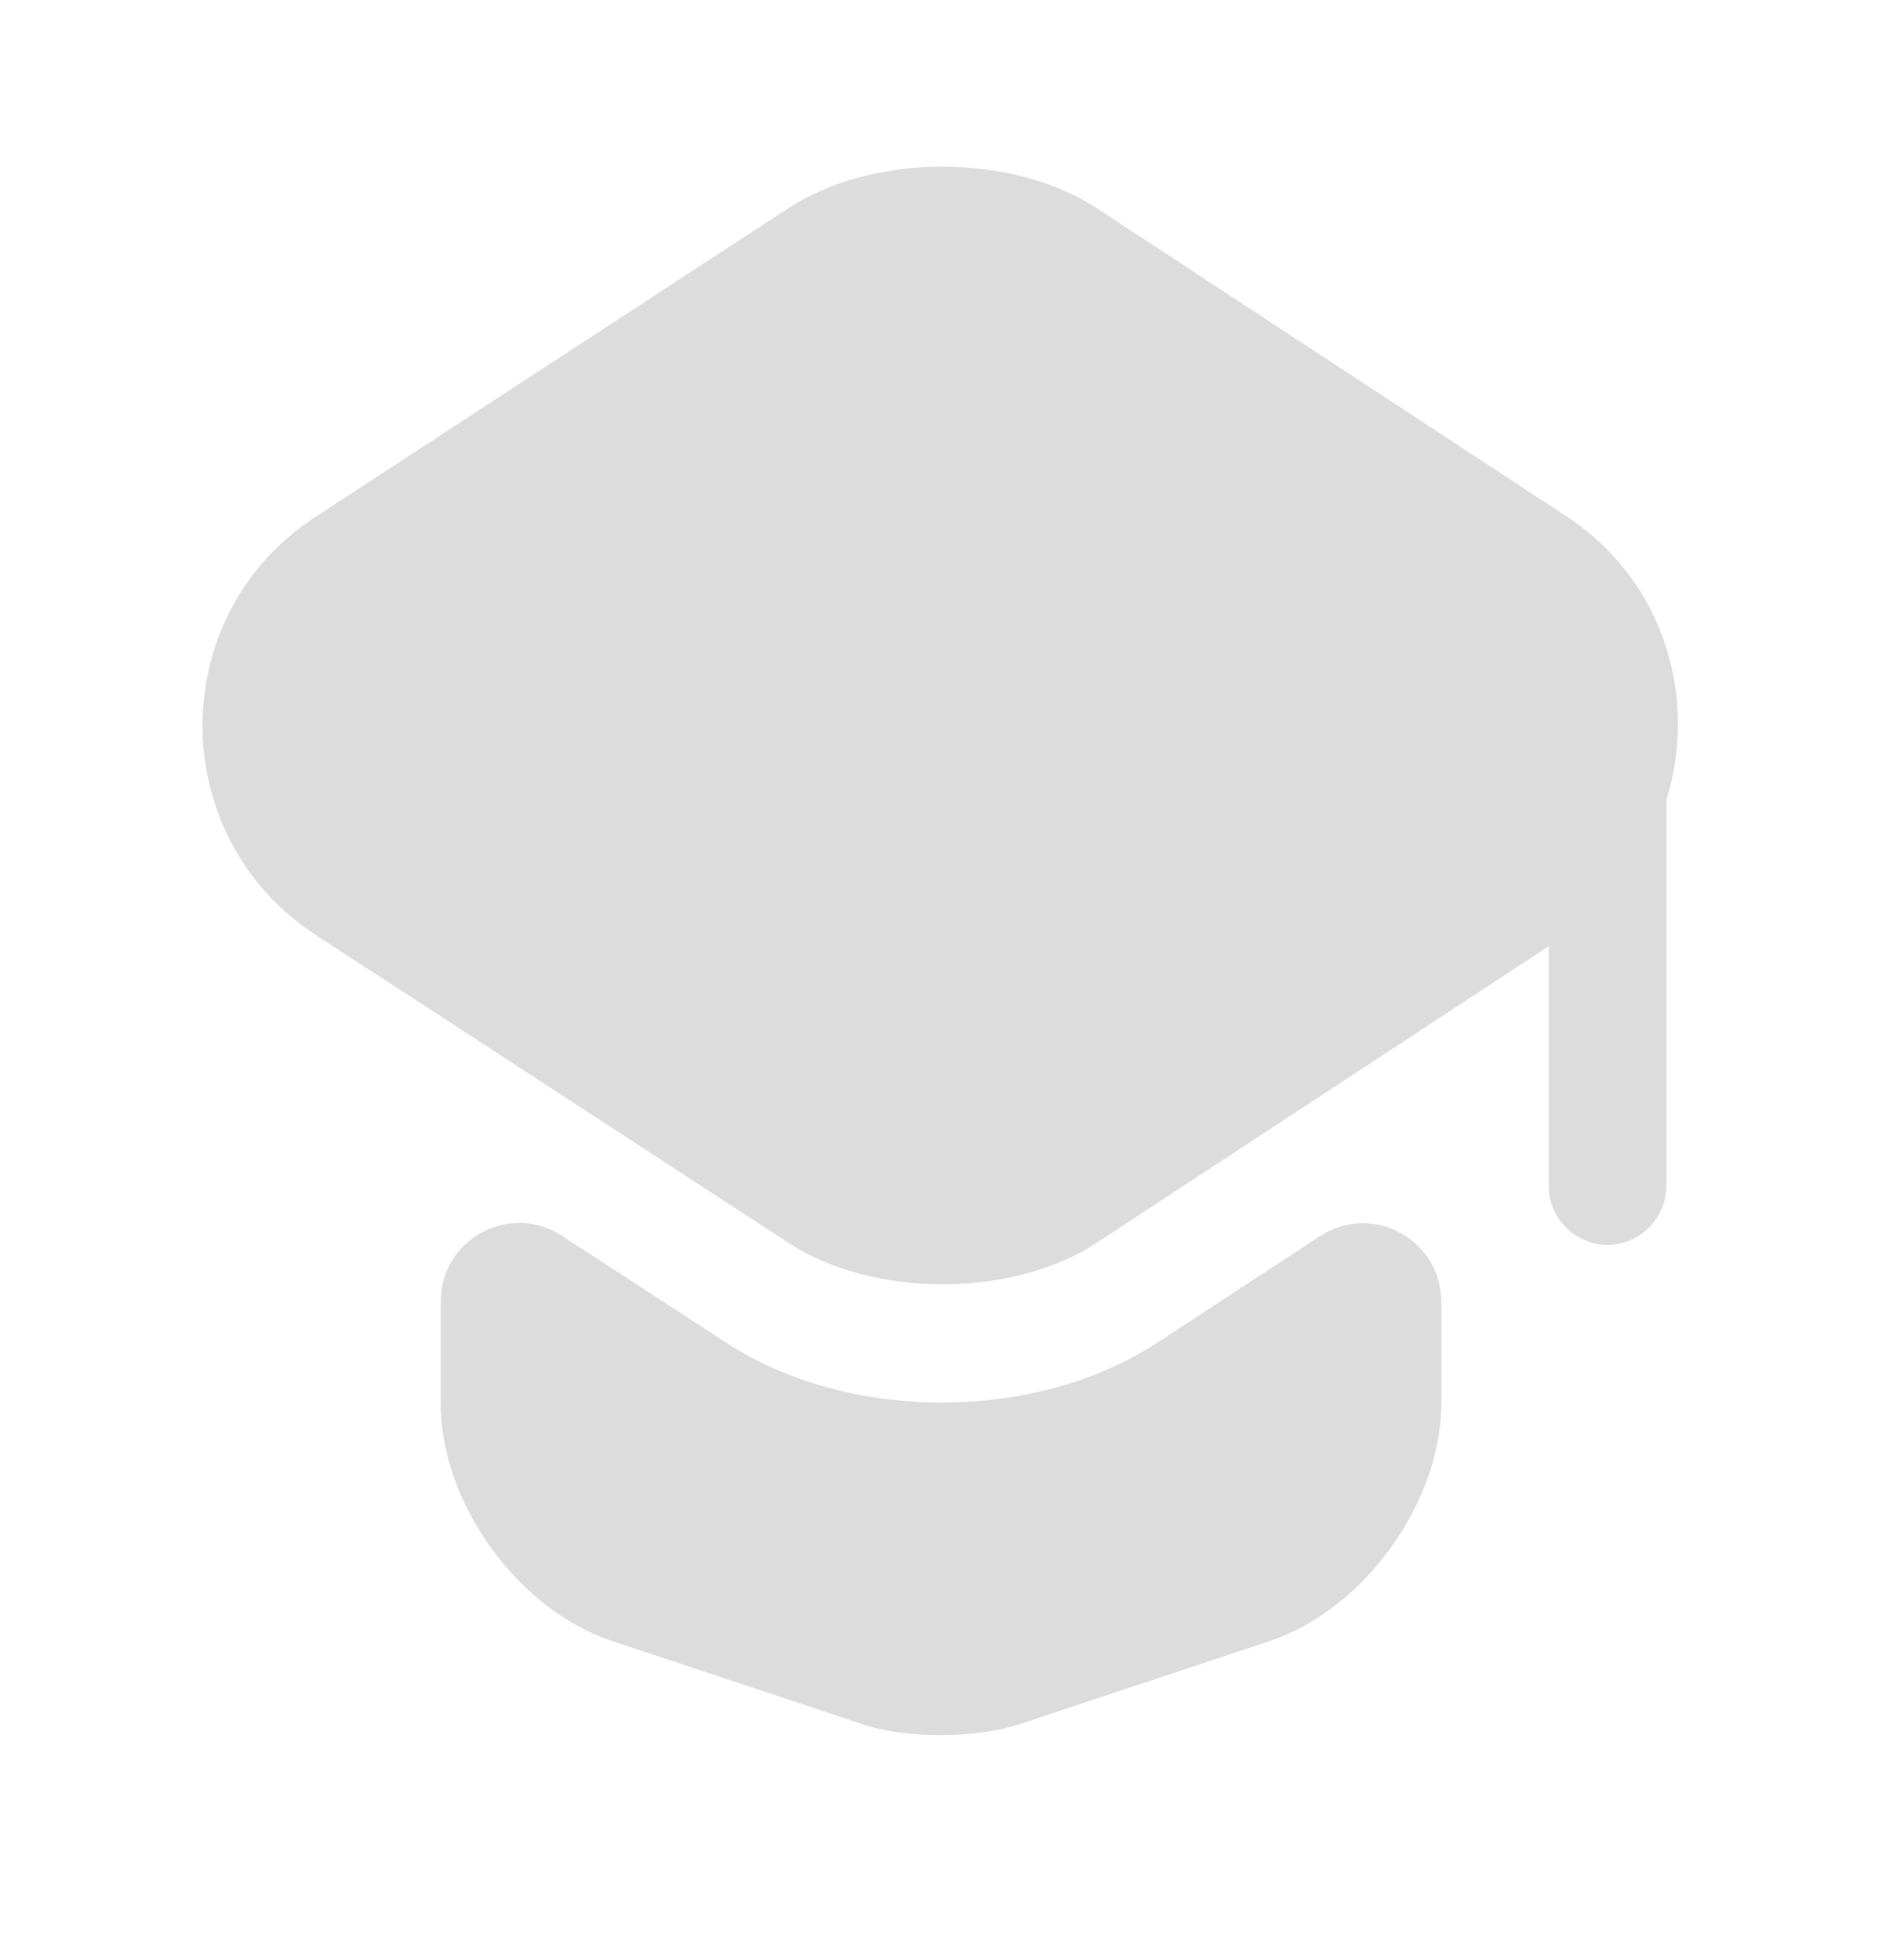 <svg width="24" height="25" viewBox="0 0 24 25" fill="none" xmlns="http://www.w3.org/2000/svg">
<path d="M16.83 15.768C17.5 15.328 18.38 15.808 18.38 16.608V17.898C18.38 19.168 17.39 20.528 16.2 20.928L13.01 21.988C12.45 22.178 11.54 22.178 10.99 21.988L7.8 20.928C6.6 20.528 5.62 19.168 5.62 17.898V16.598C5.62 15.808 6.5 15.328 7.16 15.758L9.22 17.098C10.01 17.628 11.01 17.888 12.01 17.888C13.01 17.888 14.01 17.628 14.8 17.098L16.83 15.768Z" fill="#DCDCDC"/>
<path d="M19.98 6.588L13.99 2.658C12.91 1.948 11.13 1.948 10.05 2.658L4.03 6.588C2.1 7.838 2.1 10.668 4.03 11.928L5.63 12.968L10.05 15.848C11.13 16.558 12.91 16.558 13.99 15.848L18.38 12.968L19.75 12.068V15.128C19.75 15.538 20.09 15.878 20.5 15.878C20.91 15.878 21.25 15.538 21.25 15.128V10.208C21.65 8.918 21.24 7.418 19.98 6.588Z" fill="#DCDCDC"/>
</svg>

